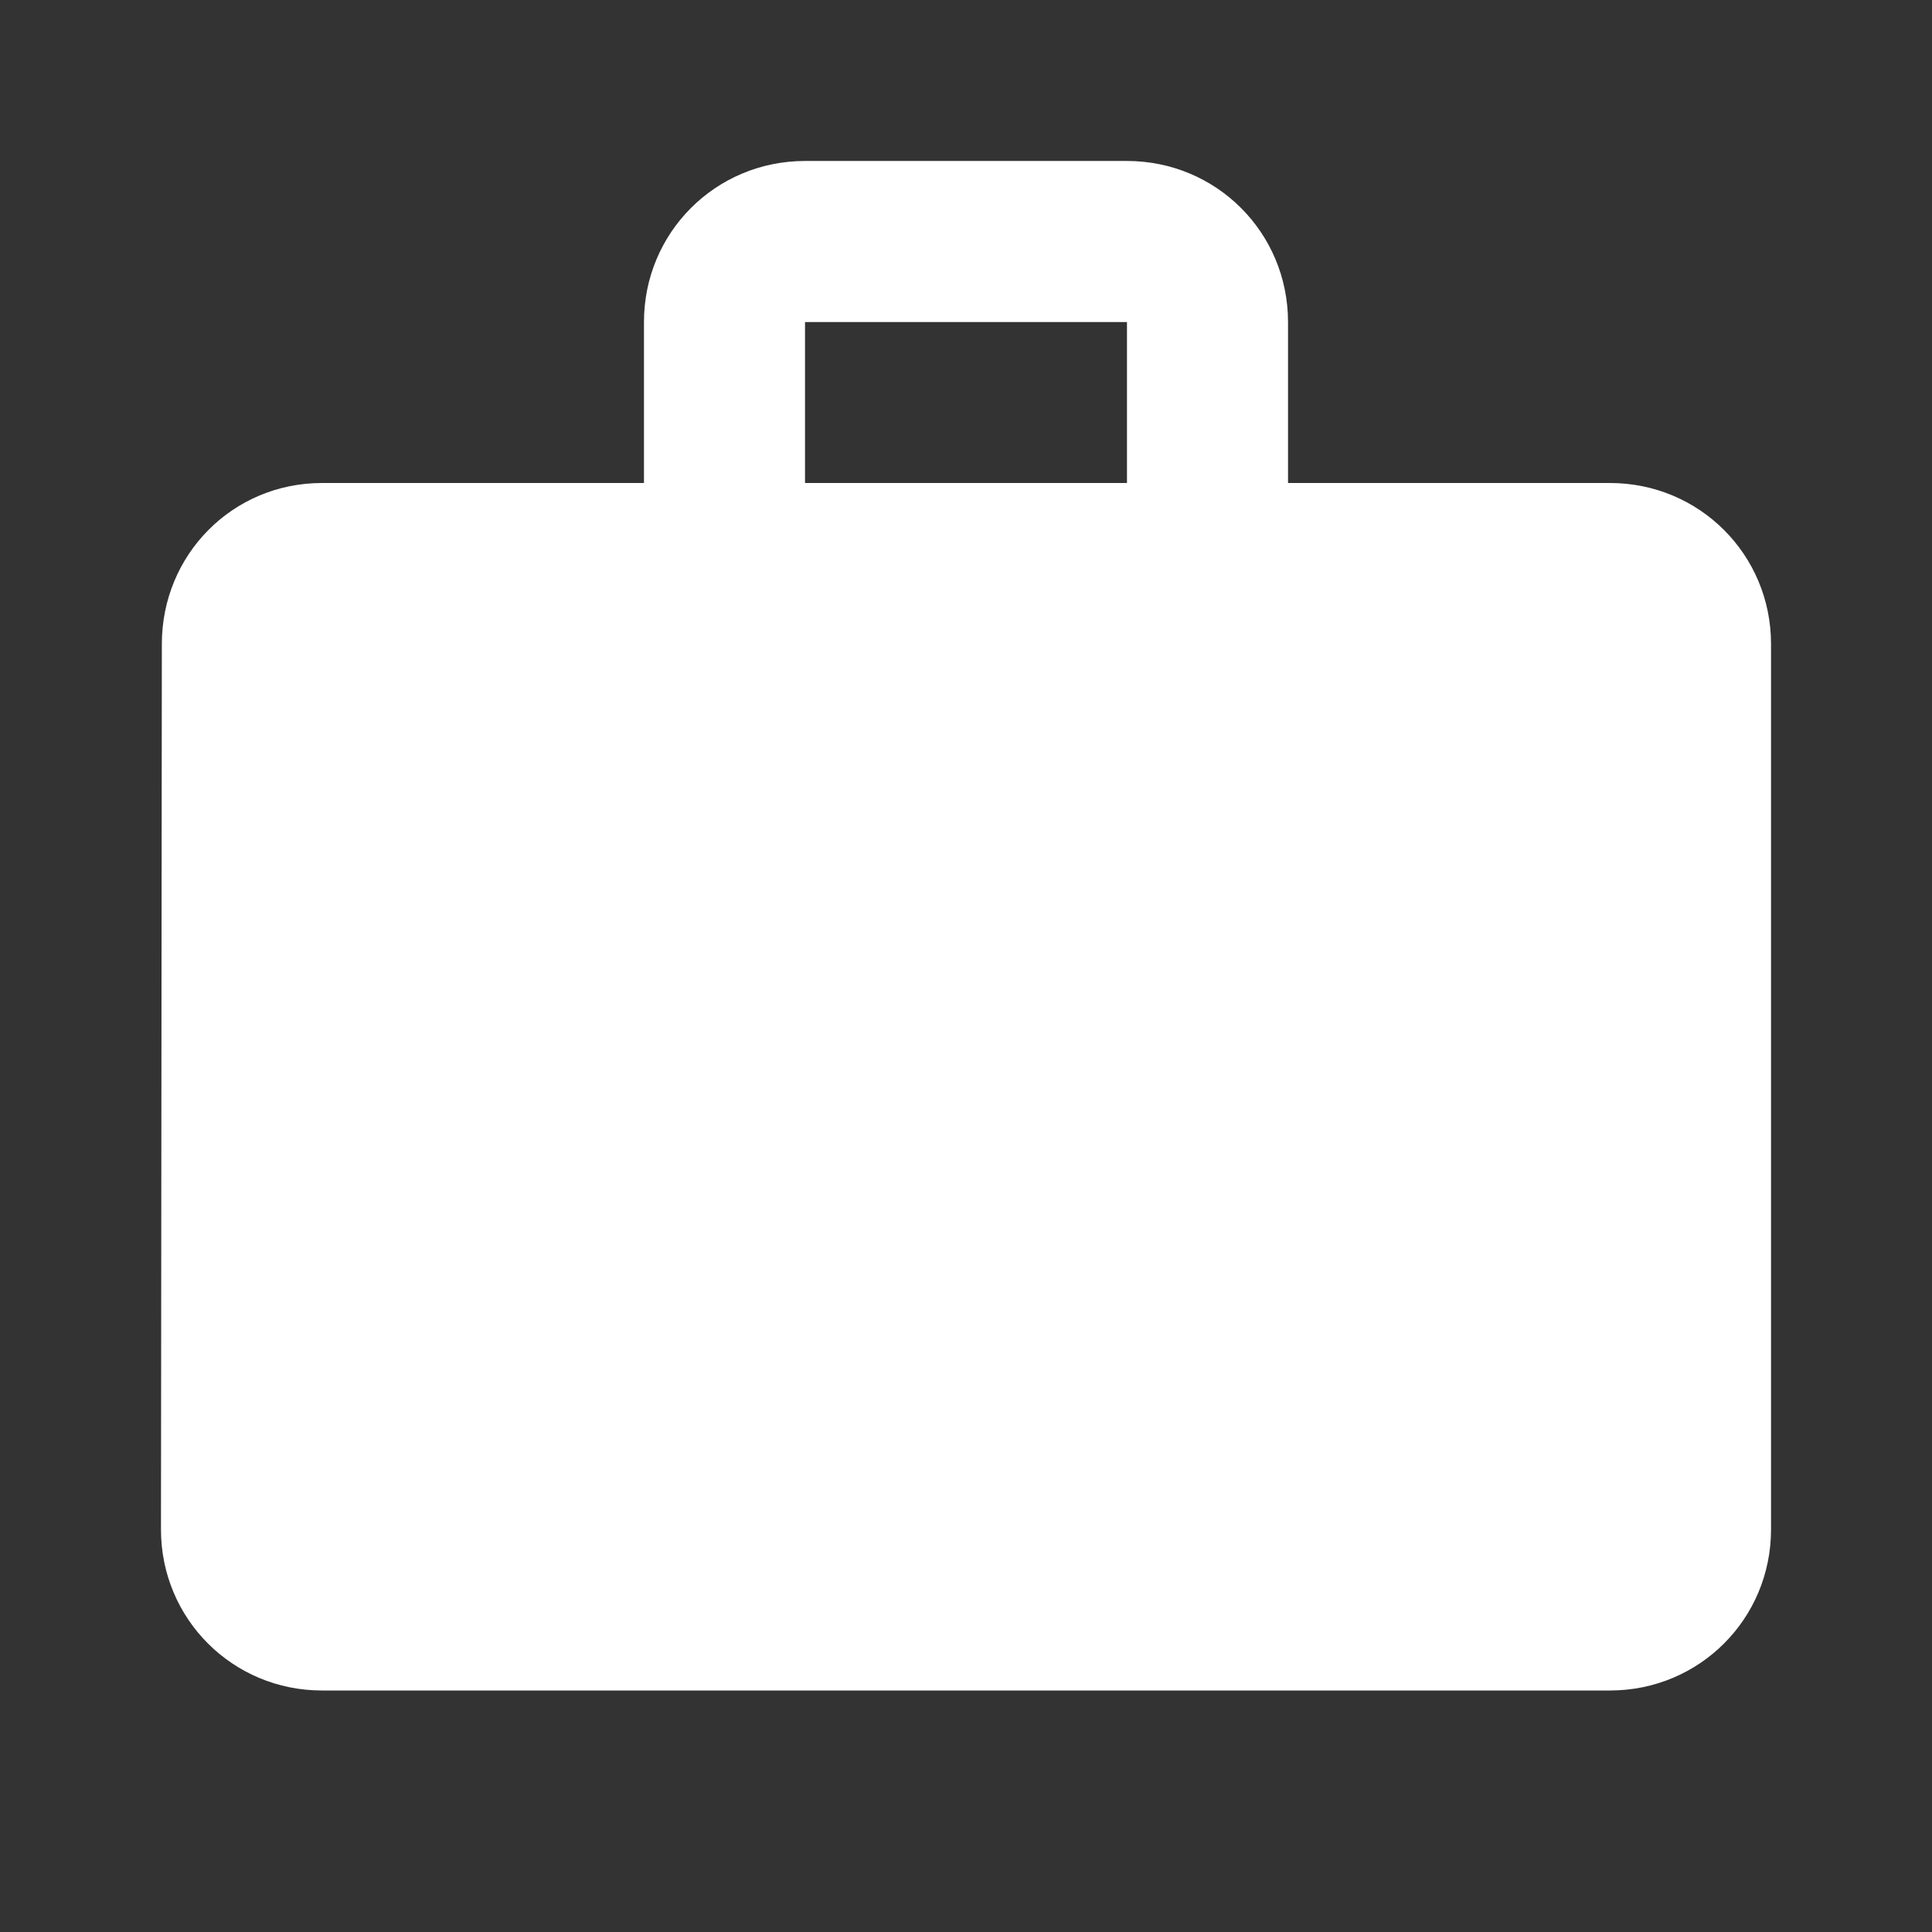 <svg width="22" height="22" viewBox="0 0 22 22" fill="none" xmlns="http://www.w3.org/2000/svg">
<rect x="0" y="0" width="22" height="22" fill="#333333" stroke="none"/>
<g clip-path="url(#clip0_7_227)">
<path d="M18.333 5.5H14.667V3.667C14.667 2.649 13.851 1.833 12.833 1.833H9.167C8.149 1.833 7.333 2.649 7.333 3.667V5.5H3.667C2.649 5.5 1.843 6.316 1.843 7.333L1.833 17.417C1.833 18.434 2.649 19.25 3.667 19.25H18.333C19.351 19.25 20.167 18.434 20.167 17.417V7.333C20.167 6.316 19.351 5.5 18.333 5.5ZM12.833 5.5H9.167V3.667H12.833V5.5Z" fill="white"/>
</g>
<defs>
<clipPath id="clip0_7_227">
<rect width="22" height="22" fill="white"/>
</clipPath>
</defs>
</svg>

